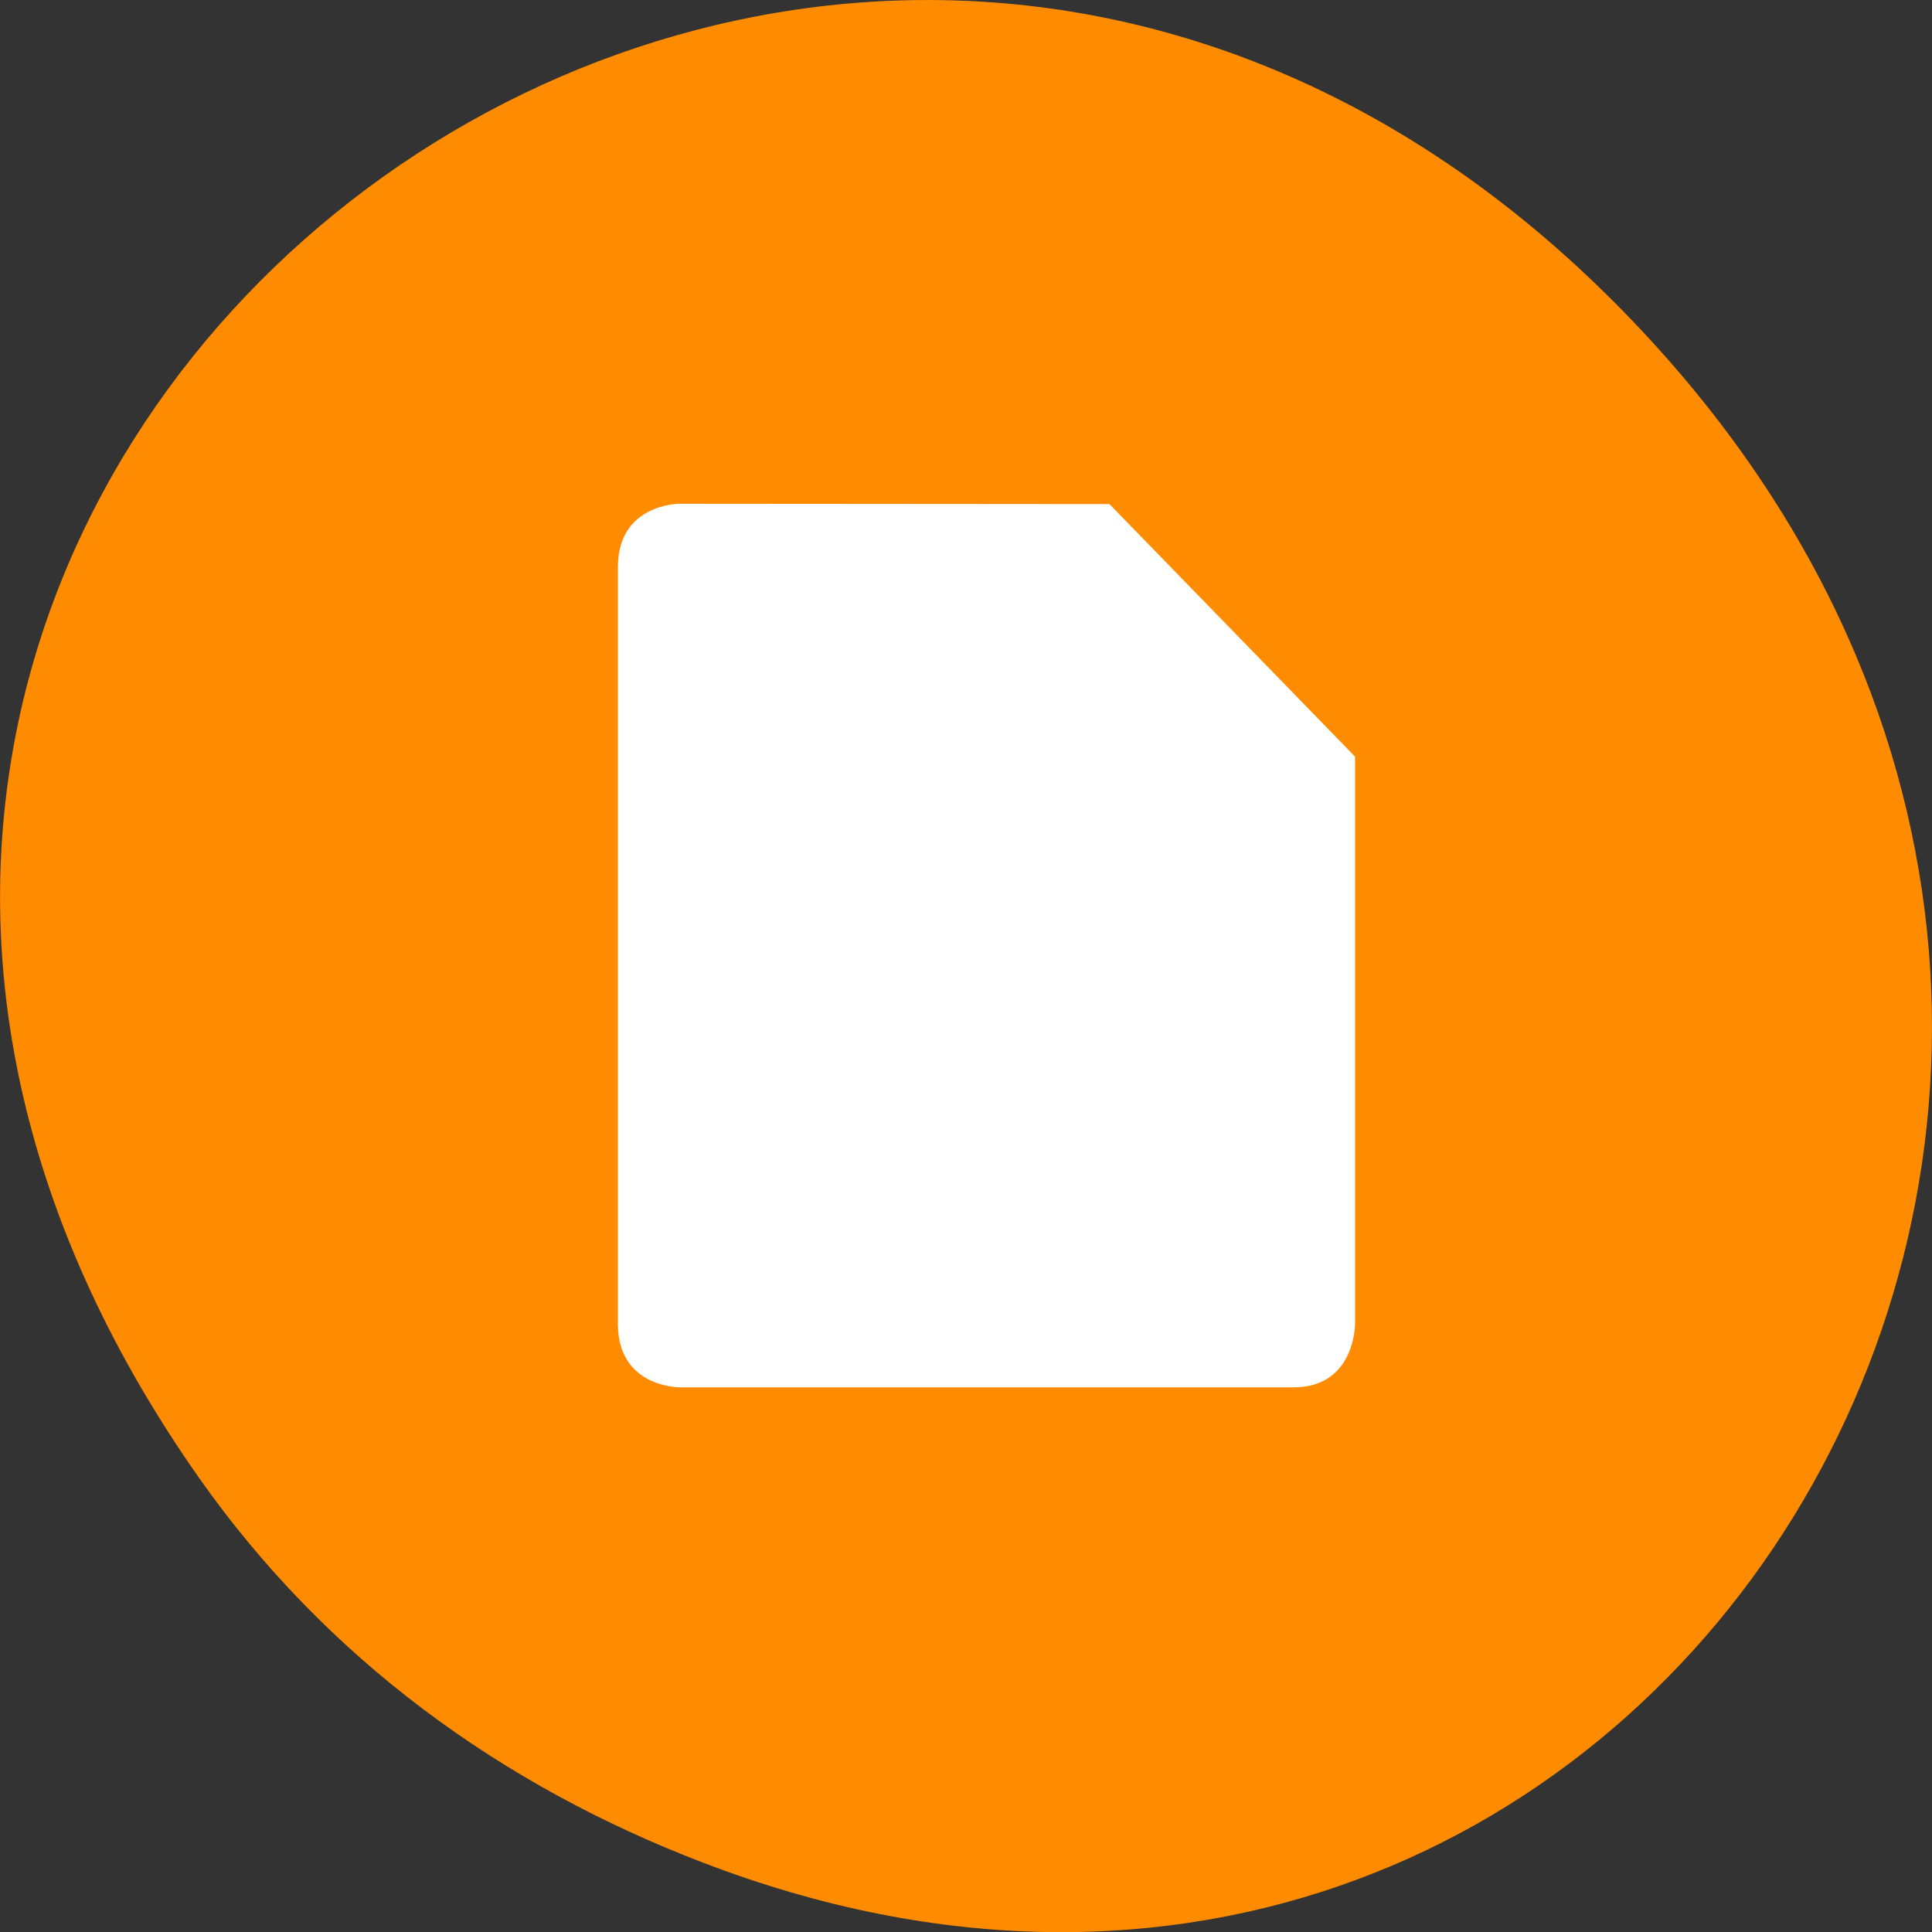 <svg xmlns="http://www.w3.org/2000/svg" viewBox="0 0 24 24"><rect x="0" y="0" width="24" height="24" fill="#333333" stroke="none"/><path d="m 2.473 18.359 c -8.629 -12.273 7.309 -24.711 17.473 -14.711 c 9.578 9.426 0.699 24.07 -11.219 19.488 c -2.488 -0.953 -4.668 -2.523 -6.254 -4.777" fill="#ff8c00"/><path d="m 8.438 6.258 c 0 0 -0.762 0 -0.762 0.785 v 9.406 c 0 0.785 0.762 0.785 0.762 0.785 h 7.633 c 0.762 0 0.762 -0.785 0.762 -0.785 v -7.05 l -3.051 -3.137" fill="#fff"/></svg>